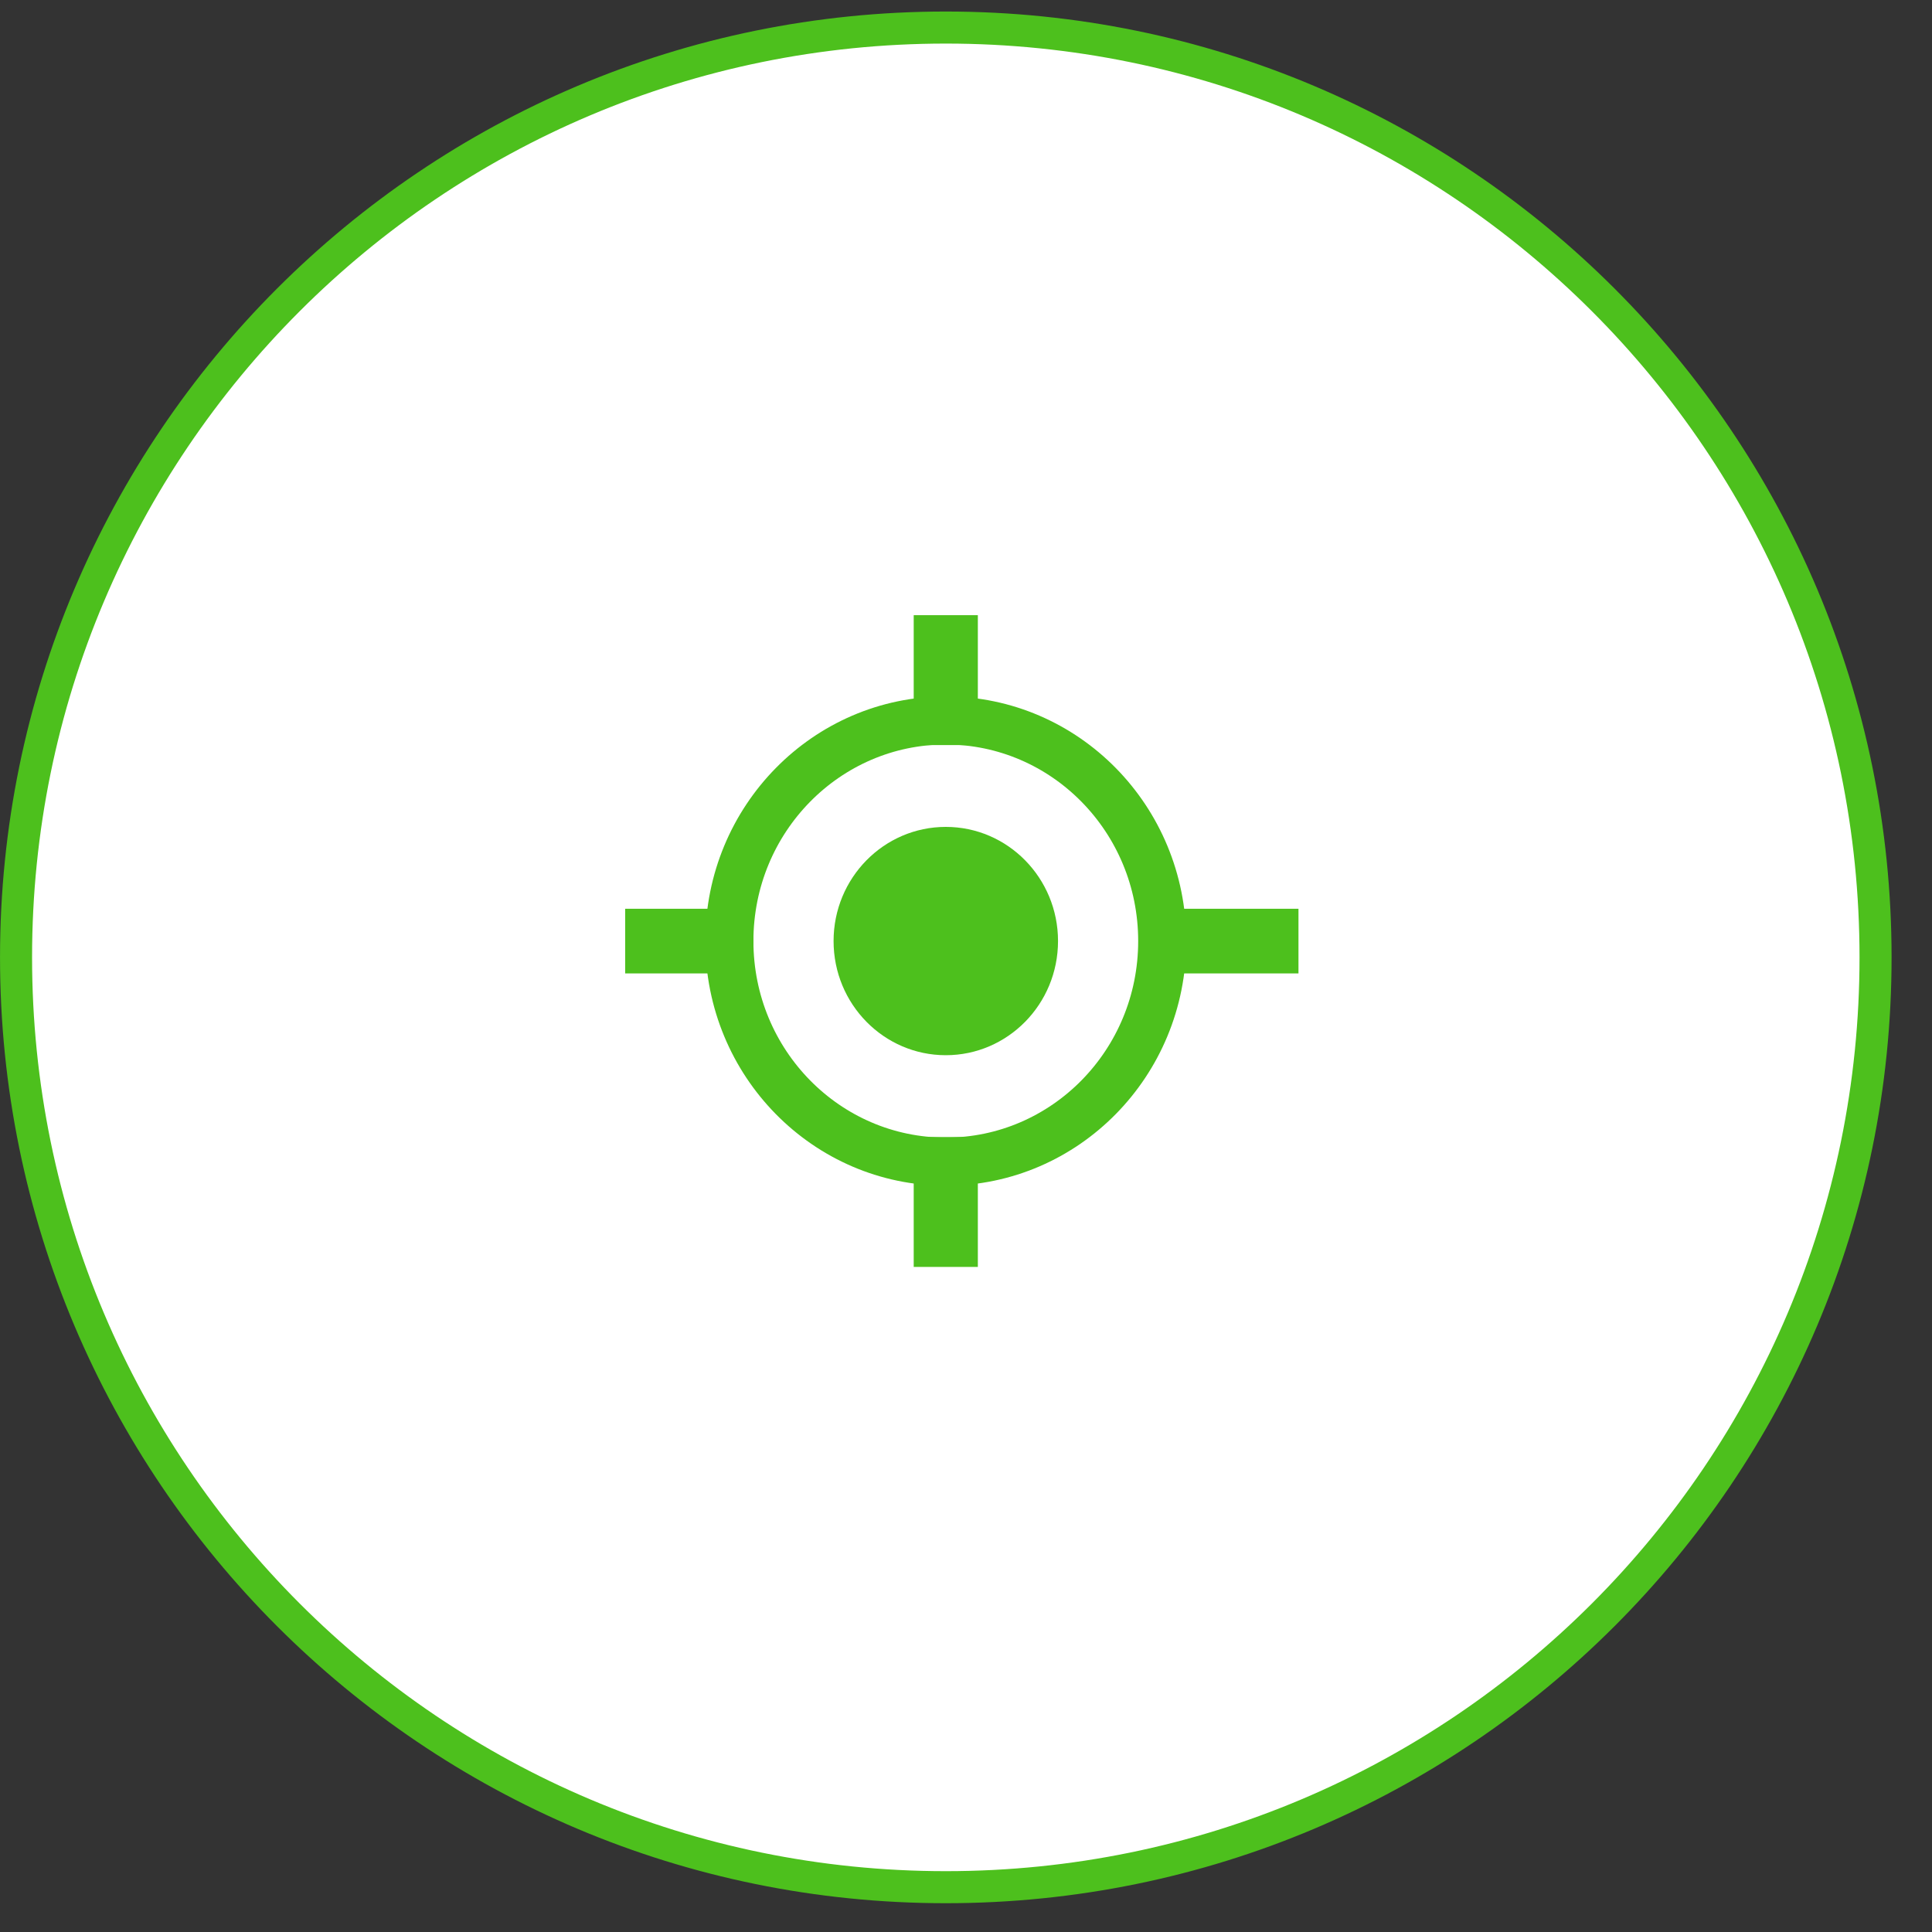 <svg width="46" height="46" viewBox="0 0 46 46" fill="none" xmlns="http://www.w3.org/2000/svg">
<rect x="0" y="0" width="46" height="46" fill="#333333" stroke="none"/>
<path d="M44.656 22.794C44.656 35.021 34.745 44.933 22.519 44.933C10.293 44.933 0.382 35.021 0.382 22.794C0.382 10.568 10.293 0.656 22.519 0.656C34.745 0.656 44.656 10.568 44.656 22.794Z" fill="white" stroke="#4DC01D" stroke-width="0.763"/>
<rect x="21.946" y="27.263" width="1.145" height="2.711" fill="#4DC01D" stroke="#4DC01D" stroke-width="0.382"/>
<rect x="21.946" y="14.838" width="1.145" height="2.711" fill="#4DC01D" stroke="#4DC01D" stroke-width="0.382"/>
<rect x="17.748" y="21.828" width="1.158" height="2.672" transform="rotate(90 17.748 21.828)" fill="#4DC01D" stroke="#4DC01D" stroke-width="0.382"/>
<rect x="30.725" y="21.828" width="1.158" height="2.672" transform="rotate(90 30.725 21.828)" fill="#4DC01D" stroke="#4DC01D" stroke-width="0.382"/>
<path d="M27.672 22.406C27.672 25.316 25.356 27.658 22.519 27.658C19.683 27.658 17.366 25.316 17.366 22.406C17.366 19.497 19.683 17.154 22.519 17.154C25.356 17.154 27.672 19.497 27.672 22.406Z" stroke="#4DC01D" stroke-width="1.145"/>
<ellipse cx="22.519" cy="22.406" rx="2.672" ry="2.718" fill="#4DC01D"/>
</svg>

